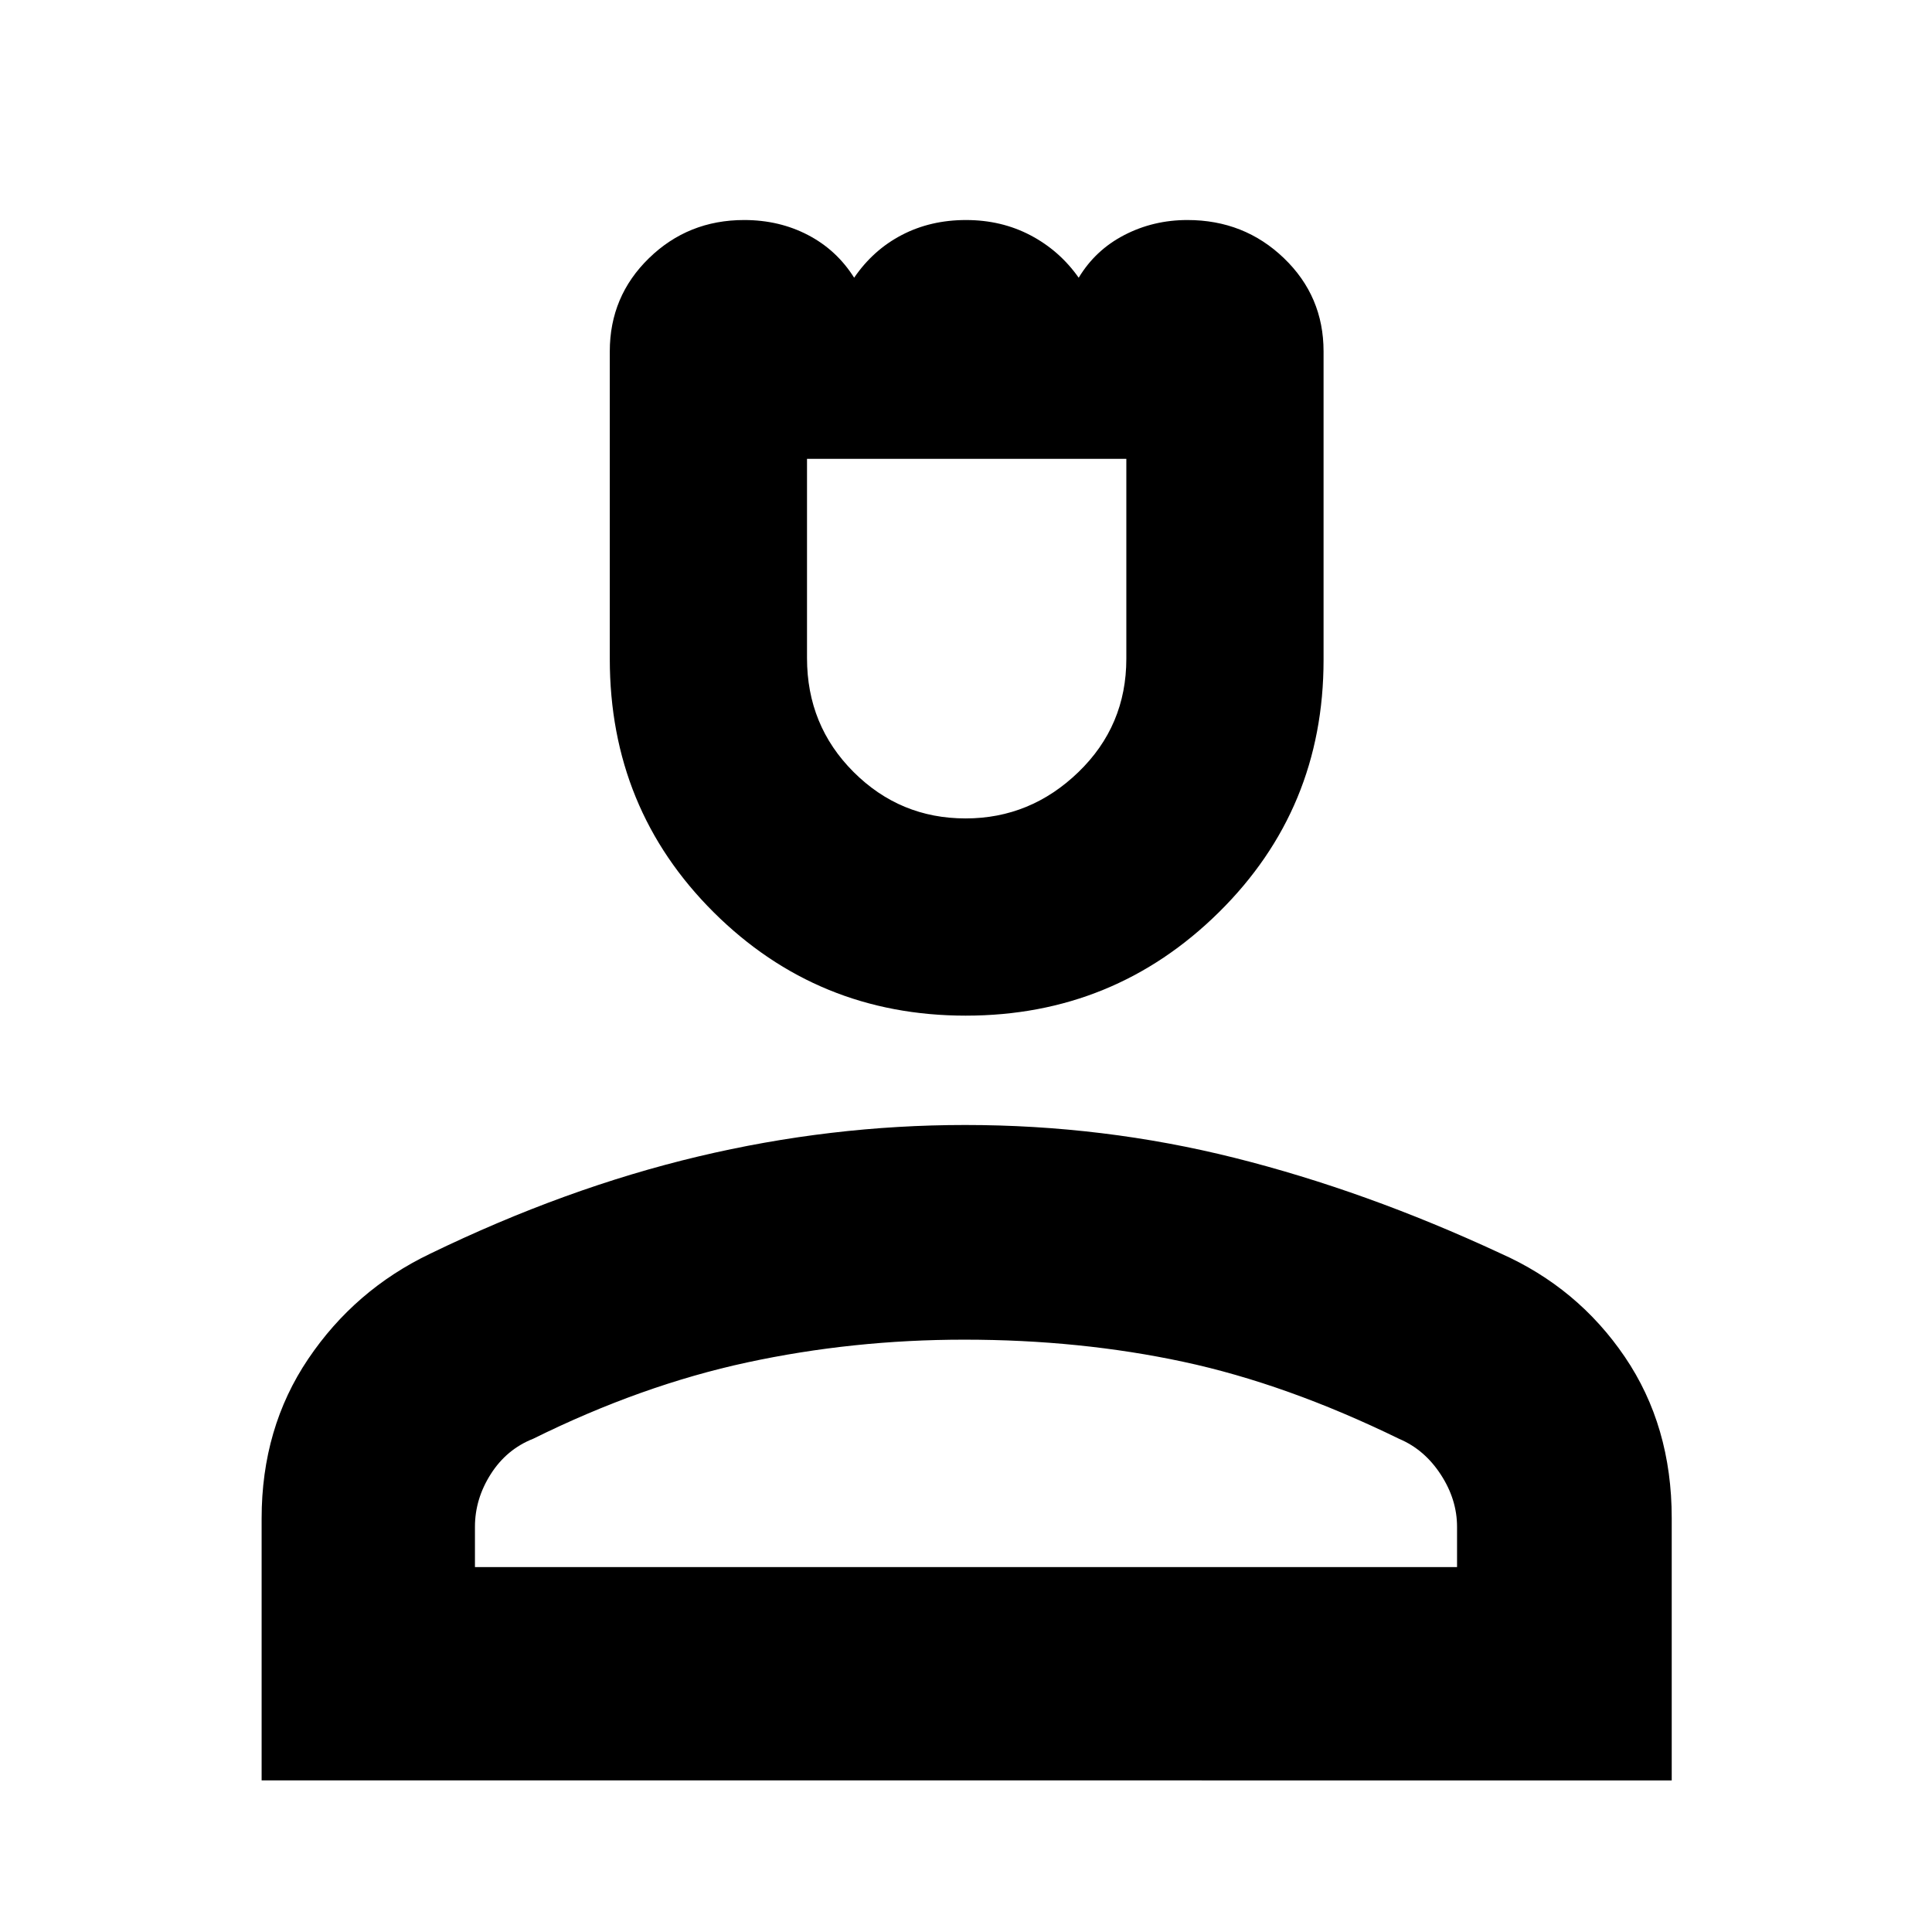 <svg xmlns="http://www.w3.org/2000/svg" height="40" viewBox="0 -960 960 960" width="40"><path d="M479.92-455.33q-73.69 0-125.31-51.38Q303-558.09 303-632.59v-152.8q0-27.38 19.48-46.33 19.47-18.95 47.29-18.95 17.45 0 31.71 7.45 14.27 7.44 22.94 21.22 9.42-13.81 23.69-21.24 14.27-7.43 31.89-7.43t32.05 7.59Q526.49-835.49 536-822q8.29-13.78 22.69-21.22 14.39-7.45 31.33-7.45 28.23 0 47.94 18.94 19.71 18.93 19.71 46.31v153.35q0 74.05-52.03 125.39-52.03 51.35-125.72 51.35Zm-.13-98q32.25 0 56.06-23.01 23.82-23.01 23.82-56.35V-732H401v99.01q0 33.46 23.11 56.56t55.68 23.1ZM130-75.33v-130.2q0-44.91 23.15-79.23 23.15-34.32 60.52-52.24 67.33-32.67 133.2-48.33Q412.74-401 479.57-401q68.74 0 133.92 16.33 65.18 16.34 132.12 47.47 38.42 17.08 61.74 51.4 23.32 34.33 23.32 80.08v130.39H130Zm106-106h488v-20q0-13.58-8.09-25.98T695.33-245q-56-27.33-107.33-38.33t-108.83-11q-55.5 0-108 11.33t-106.22 37.9q-13.2 5.19-21.08 17.55Q236-215.2 236-201.33v20Zm244 0ZM480-732Z"/></svg>
